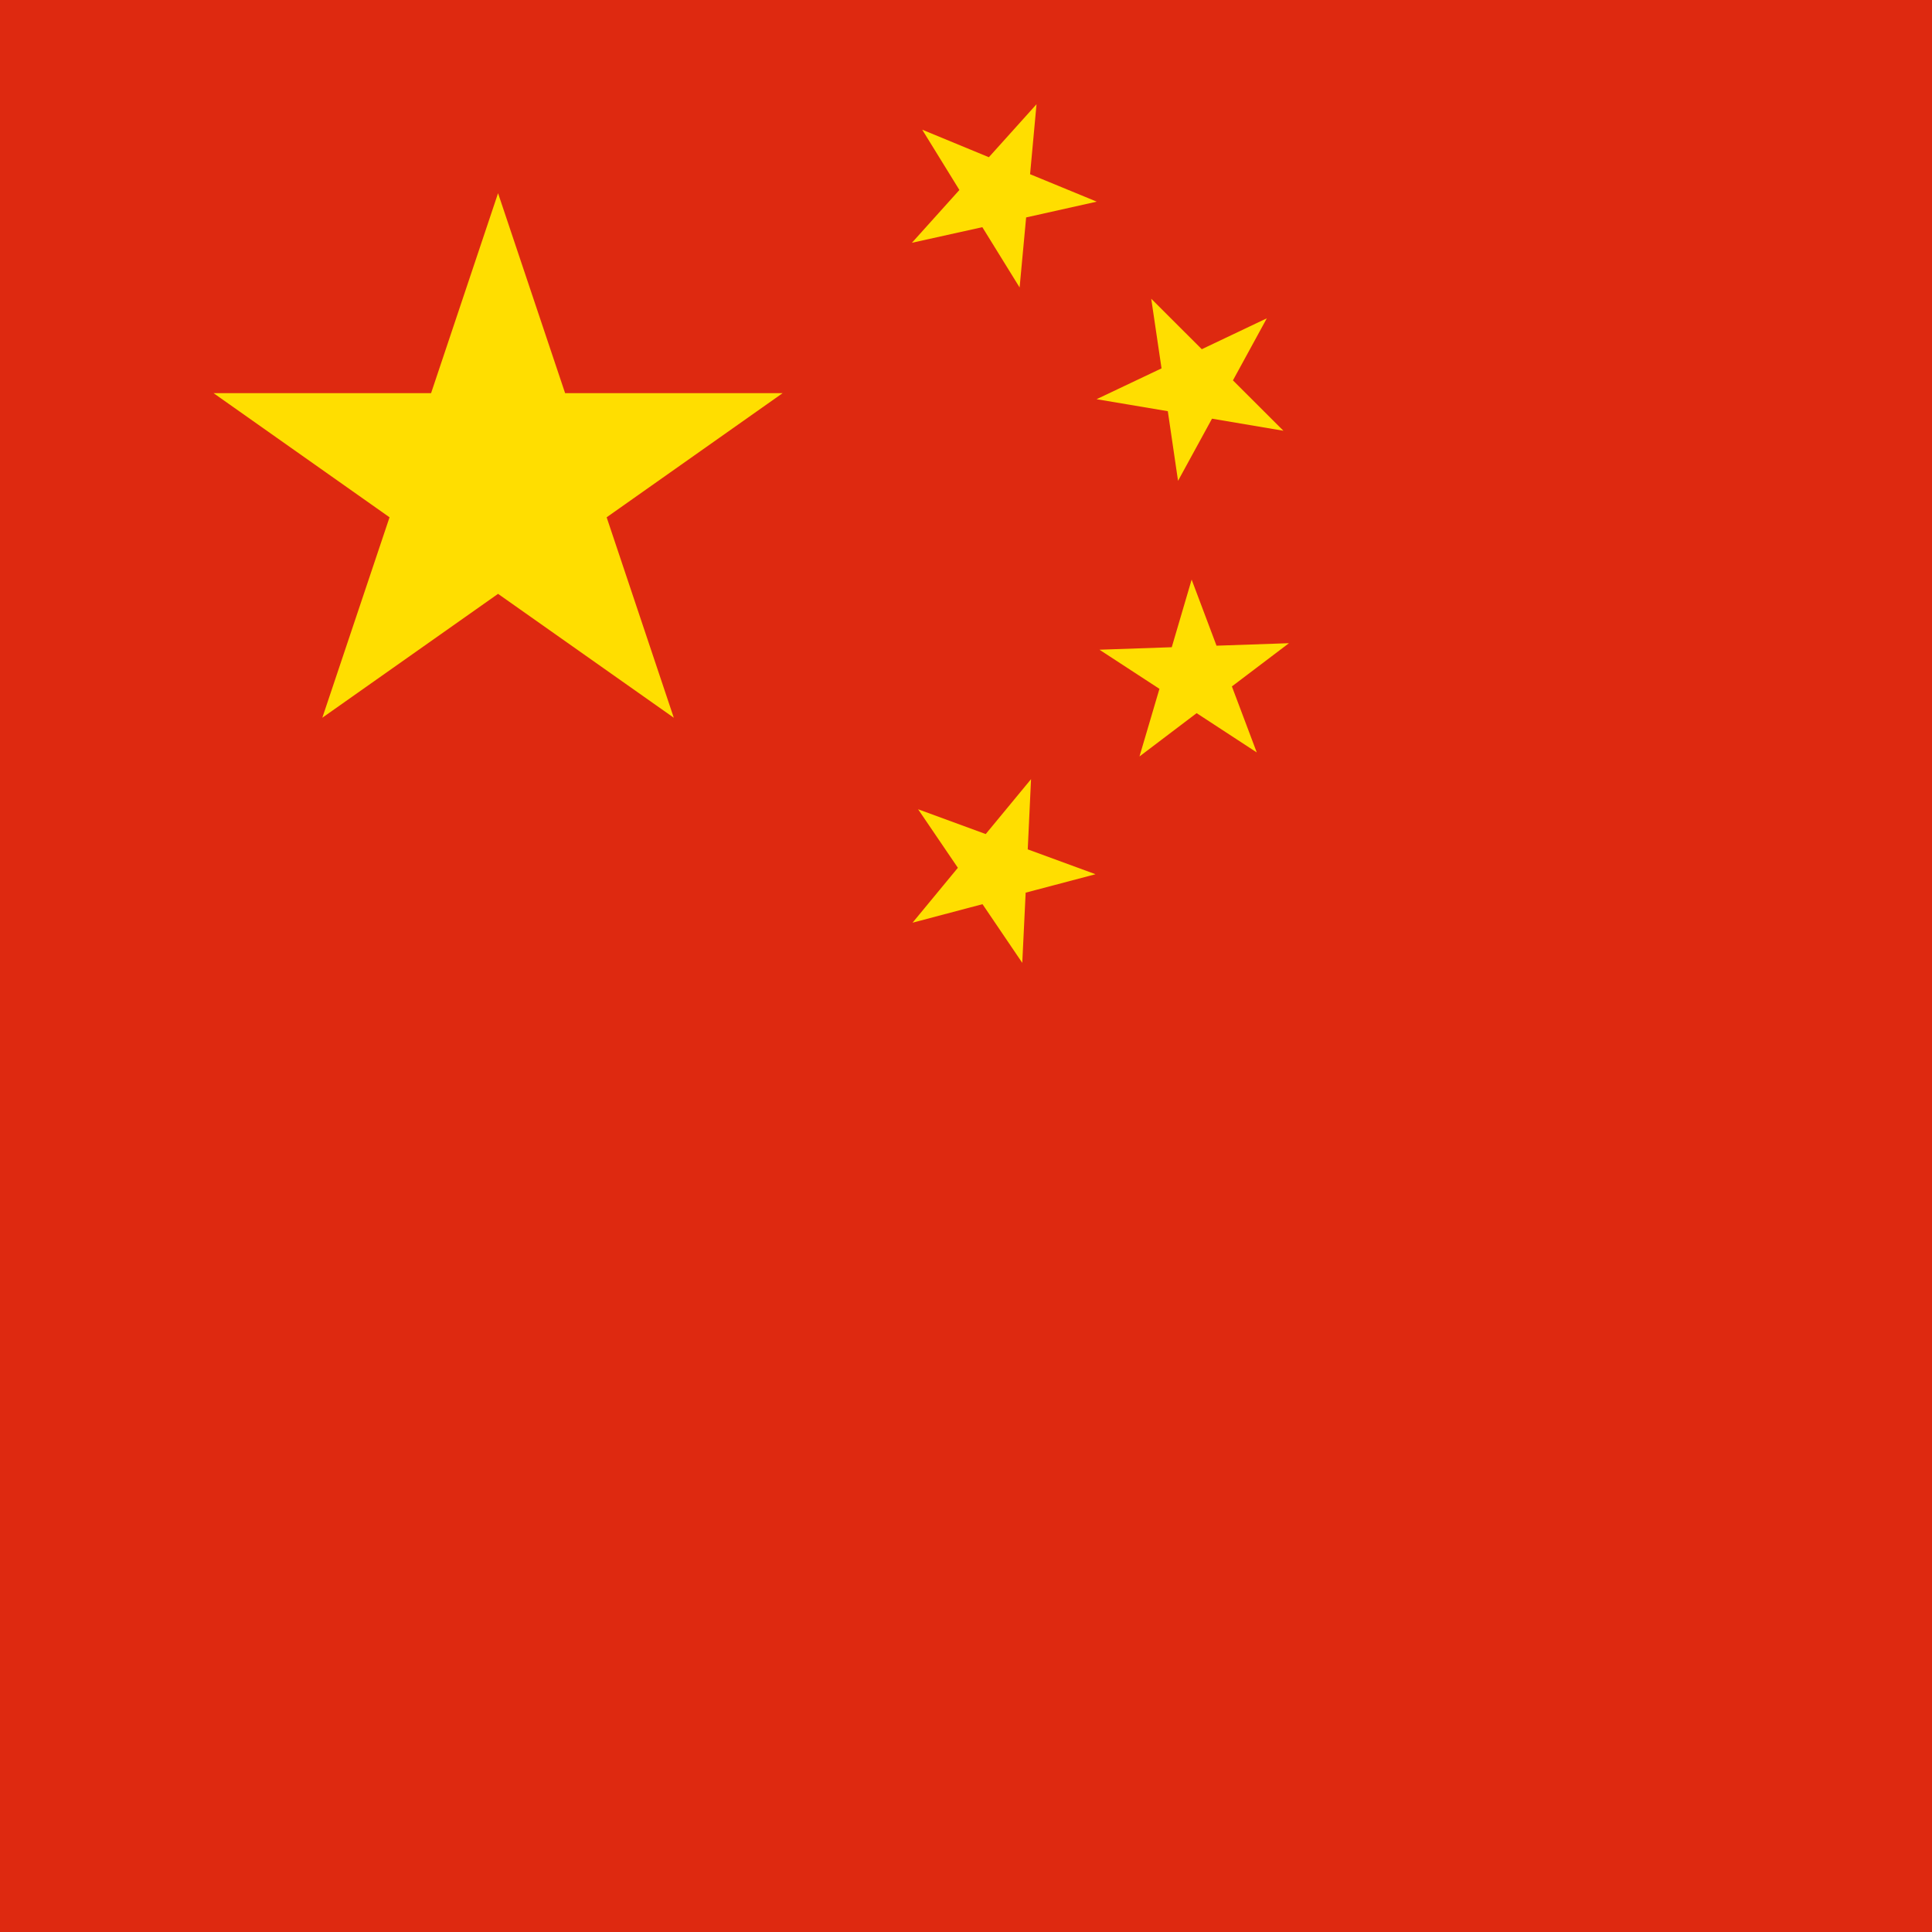 <svg width="24" height="24" viewBox="0 0 24 24" fill="none" xmlns="http://www.w3.org/2000/svg">
    <g clip-path="url(#clip0_912_2450)">
        <path d="M0 0H33V24H0V0Z" fill="#DE2910" />
        <path
            d="M7.536 6.426L9.722 4.884H7.02L6.187 2.4L5.355 4.884H2.653L4.839 6.426L4.004 8.916L6.187 7.377L8.37 8.916L7.536 6.426Z"
            fill="#FFDE00" />
        <path
            d="M12.747 2.701L13.624 2.505L12.796 2.164L12.876 1.295L12.284 1.953L11.456 1.611L11.918 2.36L11.328 3.016L12.203 2.822L12.666 3.571L12.747 2.701Z"
            fill="#FFDE00" />
        <path
            d="M15.056 5.201L15.943 5.351L15.316 4.725L15.737 3.954L14.929 4.338L14.301 3.711L14.429 4.576L13.622 4.959L14.507 5.108L14.634 5.973L15.056 5.201Z"
            fill="#FFDE00" />
        <path
            d="M15.303 8.527L16.012 7.99L15.112 8.021L14.803 7.2L14.556 8.04L13.658 8.071L14.403 8.557L14.155 9.397L14.865 8.859L15.612 9.347L15.303 8.527Z"
            fill="#FFDE00" />
        <path
            d="M12.741 11.089L13.609 10.86L12.767 10.551L12.808 9.679L12.245 10.361L11.405 10.053L11.899 10.78L11.336 11.462L12.205 11.232L12.699 11.961L12.741 11.089Z"
            fill="#FFDE00" />
    </g>
    <defs>
        <clipPath id="clip0_912_2450">
            <rect width="24" height="24" fill="white" />
        </clipPath>
    </defs>
</svg>
